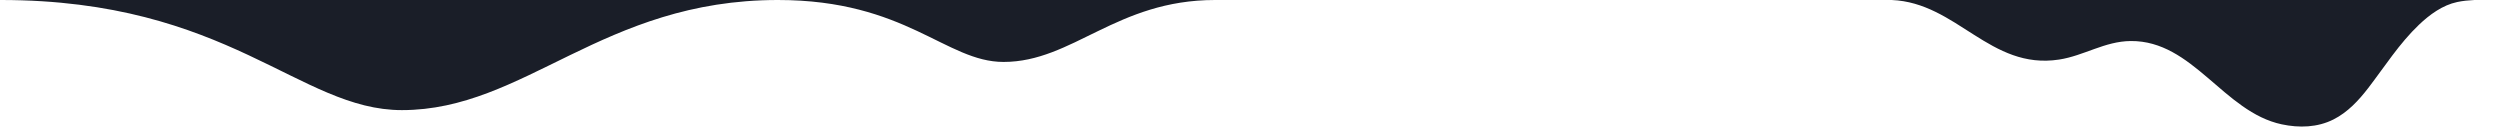 <svg xmlns="http://www.w3.org/2000/svg" fill="#1a1e28" width="1047" height="53" viewBox="0 0 1047 53" class="mcd-svg-drops-desktop is-hidden-touch"><g fill-rule="evenodd"><path d="M783 0h8.898c27.346 1.109 41.205 29.39 70.124 24.947 10.435-1.602 19.12-7.673 30.019-7.762 26.084-.21 38.888 29.7 63.222 34.884 7.298 1.555 14.958 1.35 21.71-2.062 5.922-2.992 10.522-7.947 14.51-13.13 6.888-8.958 13.024-18.669 21.26-26.511 4.48-4.262 9.887-8.221 16.028-9.521 2.384-.506 4.793-.72 7.207-.845H1046M0 0c95.445 0 125.033 46.115 167.984 46.115C219.525 46.115 251.974 0 325.469 0c53.687 0 70.33 25.94 94.489 25.94C448.951 25.94 467.205 0 508.544 0" transform="translate(.32)"></path></g></svg>